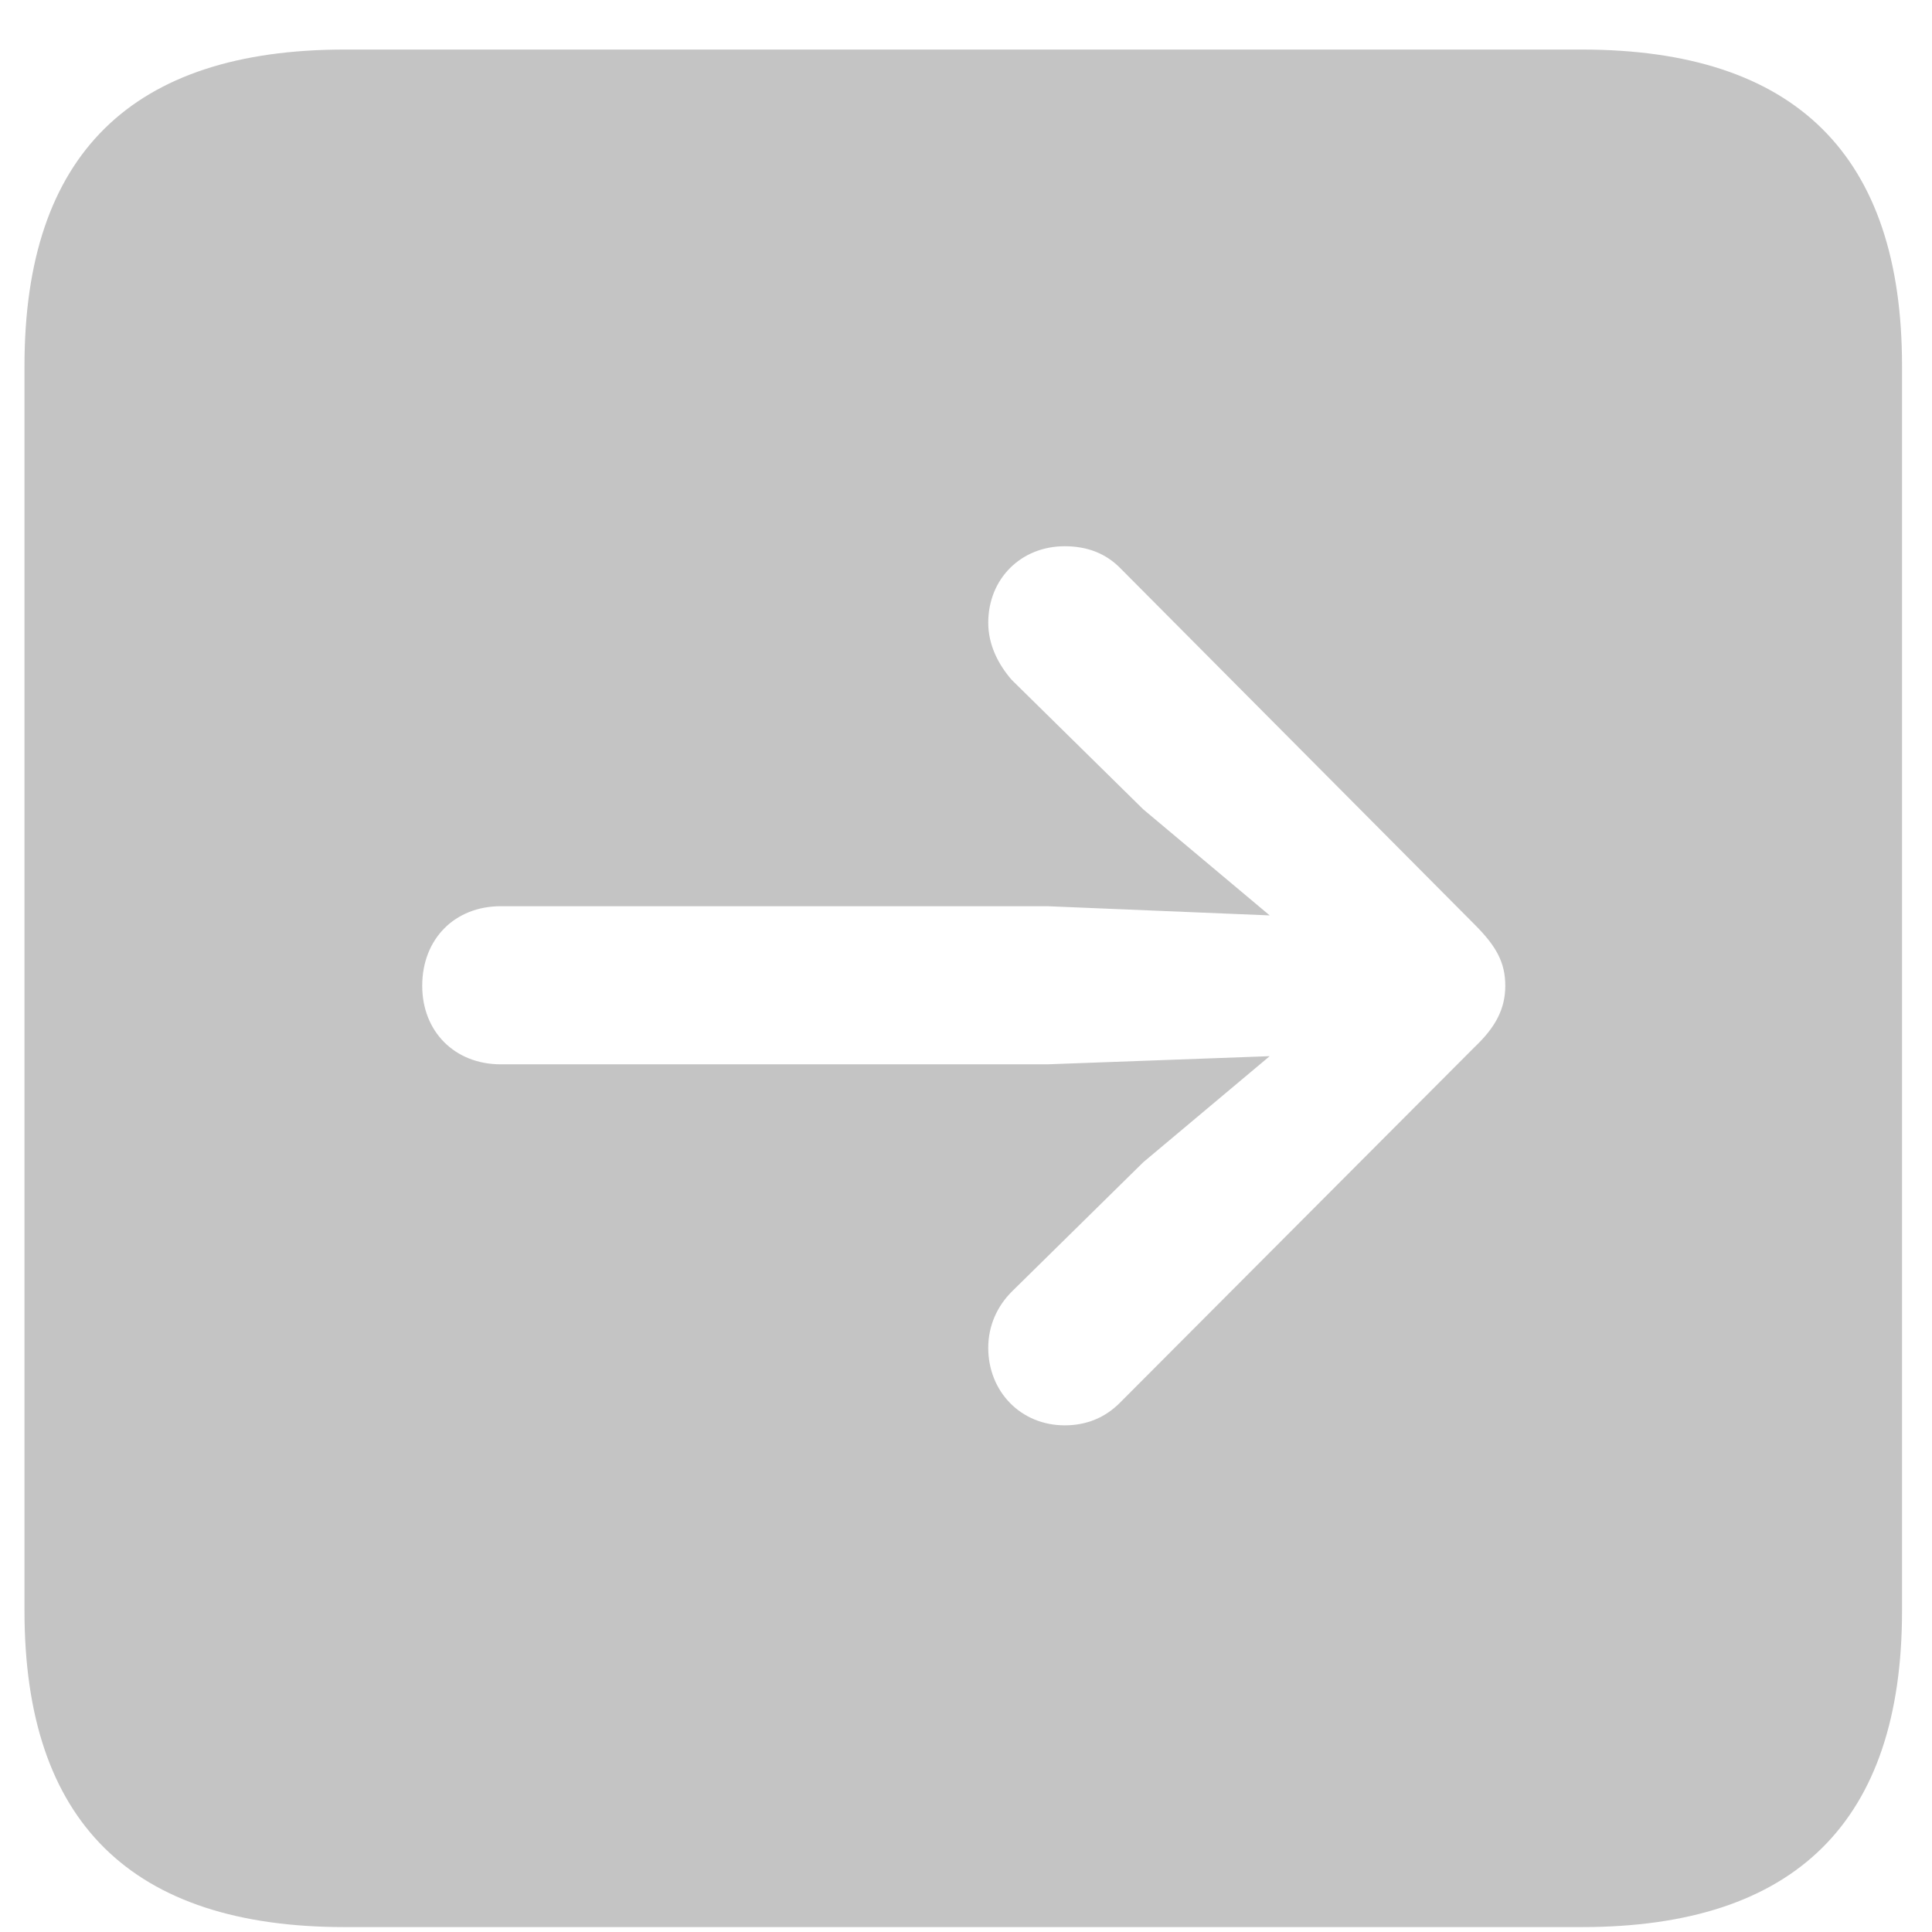 <svg width="37" height="37" viewBox="0 0 37 37" fill="none" xmlns="http://www.w3.org/2000/svg">
<path d="M6.602 36.906H30.293C34.395 36.906 36.426 34.875 36.426 30.852V7.004C36.426 2.98 34.395 0.949 30.293 0.949H6.602C2.52 0.949 0.469 2.961 0.469 7.004V30.852C0.469 34.895 2.52 36.906 6.602 36.906ZM28.828 18.879C28.828 19.328 28.633 19.68 28.242 20.051L21.445 26.867C21.172 27.141 20.82 27.297 20.391 27.297C19.551 27.297 18.926 26.652 18.926 25.812C18.926 25.383 19.102 25.012 19.375 24.738L21.895 22.258L24.316 20.227L20.059 20.383H9.59C8.711 20.383 8.086 19.758 8.086 18.879C8.086 17.98 8.711 17.355 9.59 17.355H20.059L24.316 17.531L21.895 15.5L19.375 13.02C19.121 12.727 18.926 12.355 18.926 11.926C18.926 11.086 19.551 10.461 20.391 10.461C20.82 10.461 21.172 10.598 21.445 10.871L28.242 17.707C28.652 18.117 28.828 18.43 28.828 18.879Z" fill="#C4C4C4"/>
</svg>

